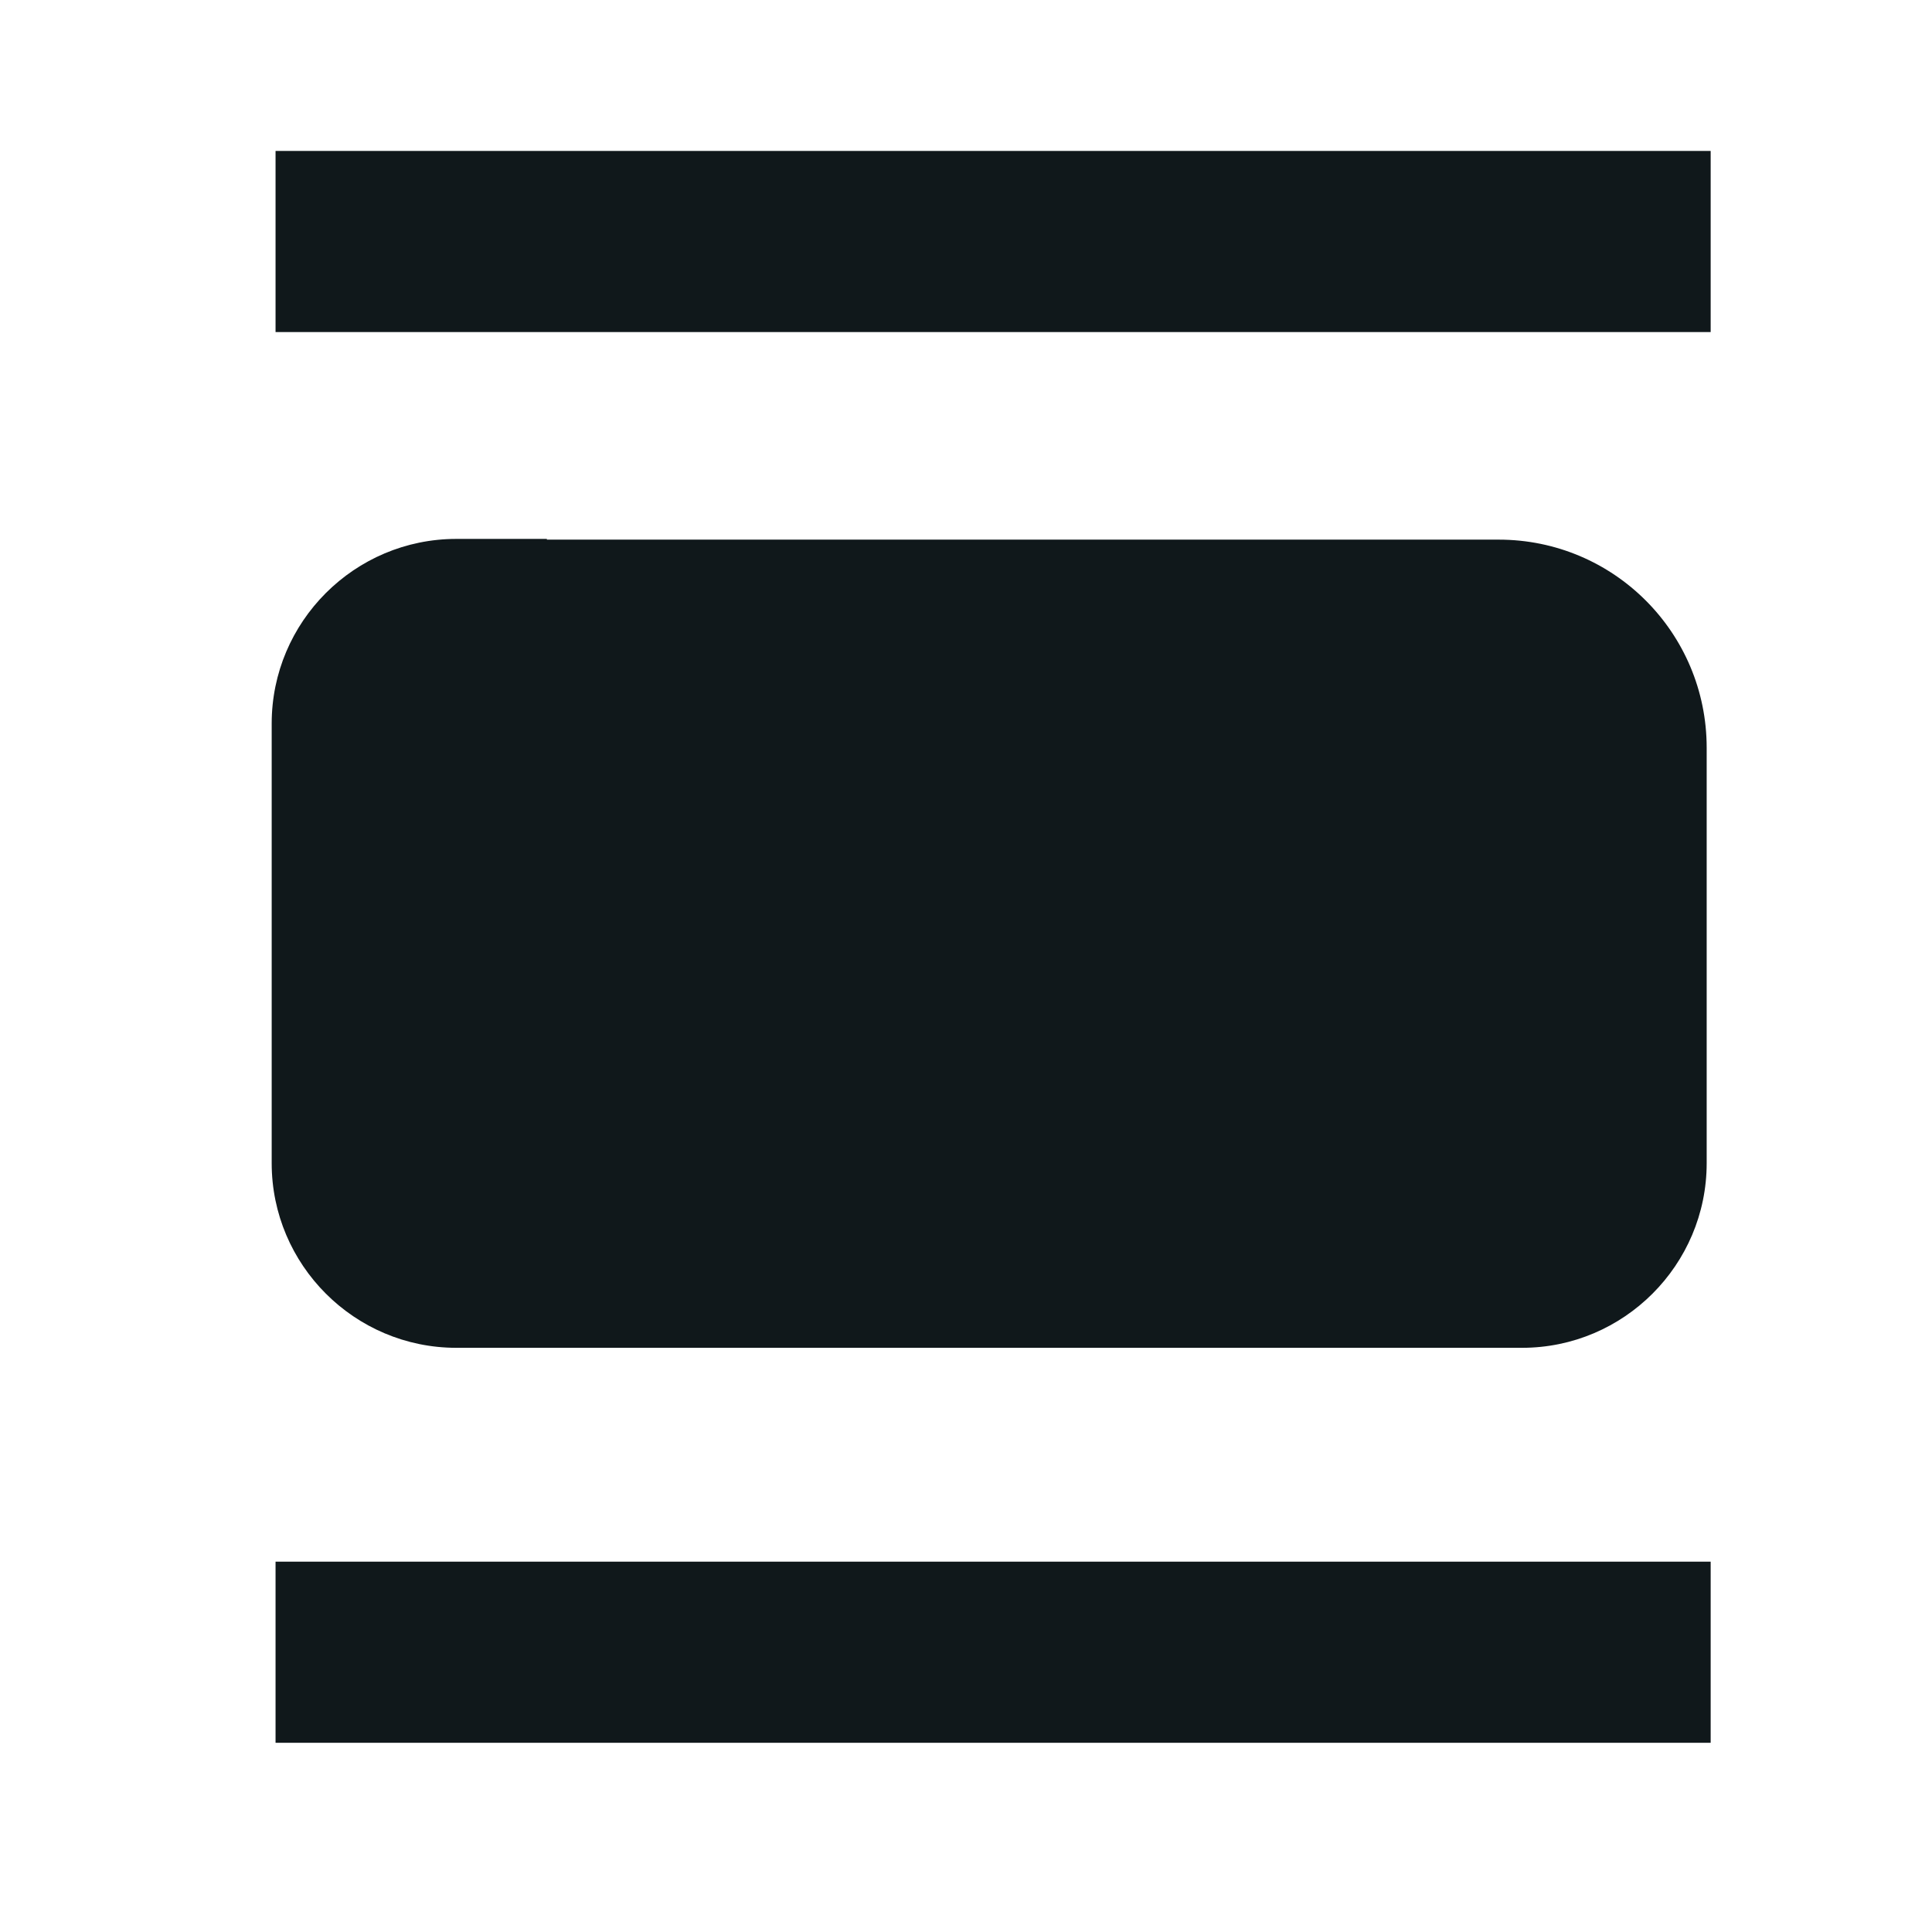 <svg width="16" height="16" viewBox="0 0 16 16" fill="none" xmlns="http://www.w3.org/2000/svg">
<path d="M14.167 1.25H2.282V2.75H14.167V1.25Z" fill="#10181B"/>
<path d="M4.529 4.463V4.469H12.411C13.364 4.469 14.134 5.24 14.134 6.193V9.633C14.134 10.475 13.448 11.162 12.605 11.162H3.779C2.936 11.162 2.25 10.475 2.25 9.633V5.992C2.25 5.149 2.936 4.463 3.779 4.463H4.529Z" fill="#10181B"/>
<path d="M2.282 12.933H14.167V14.433H2.282V12.933Z" fill="#10181B"/>
</svg>
